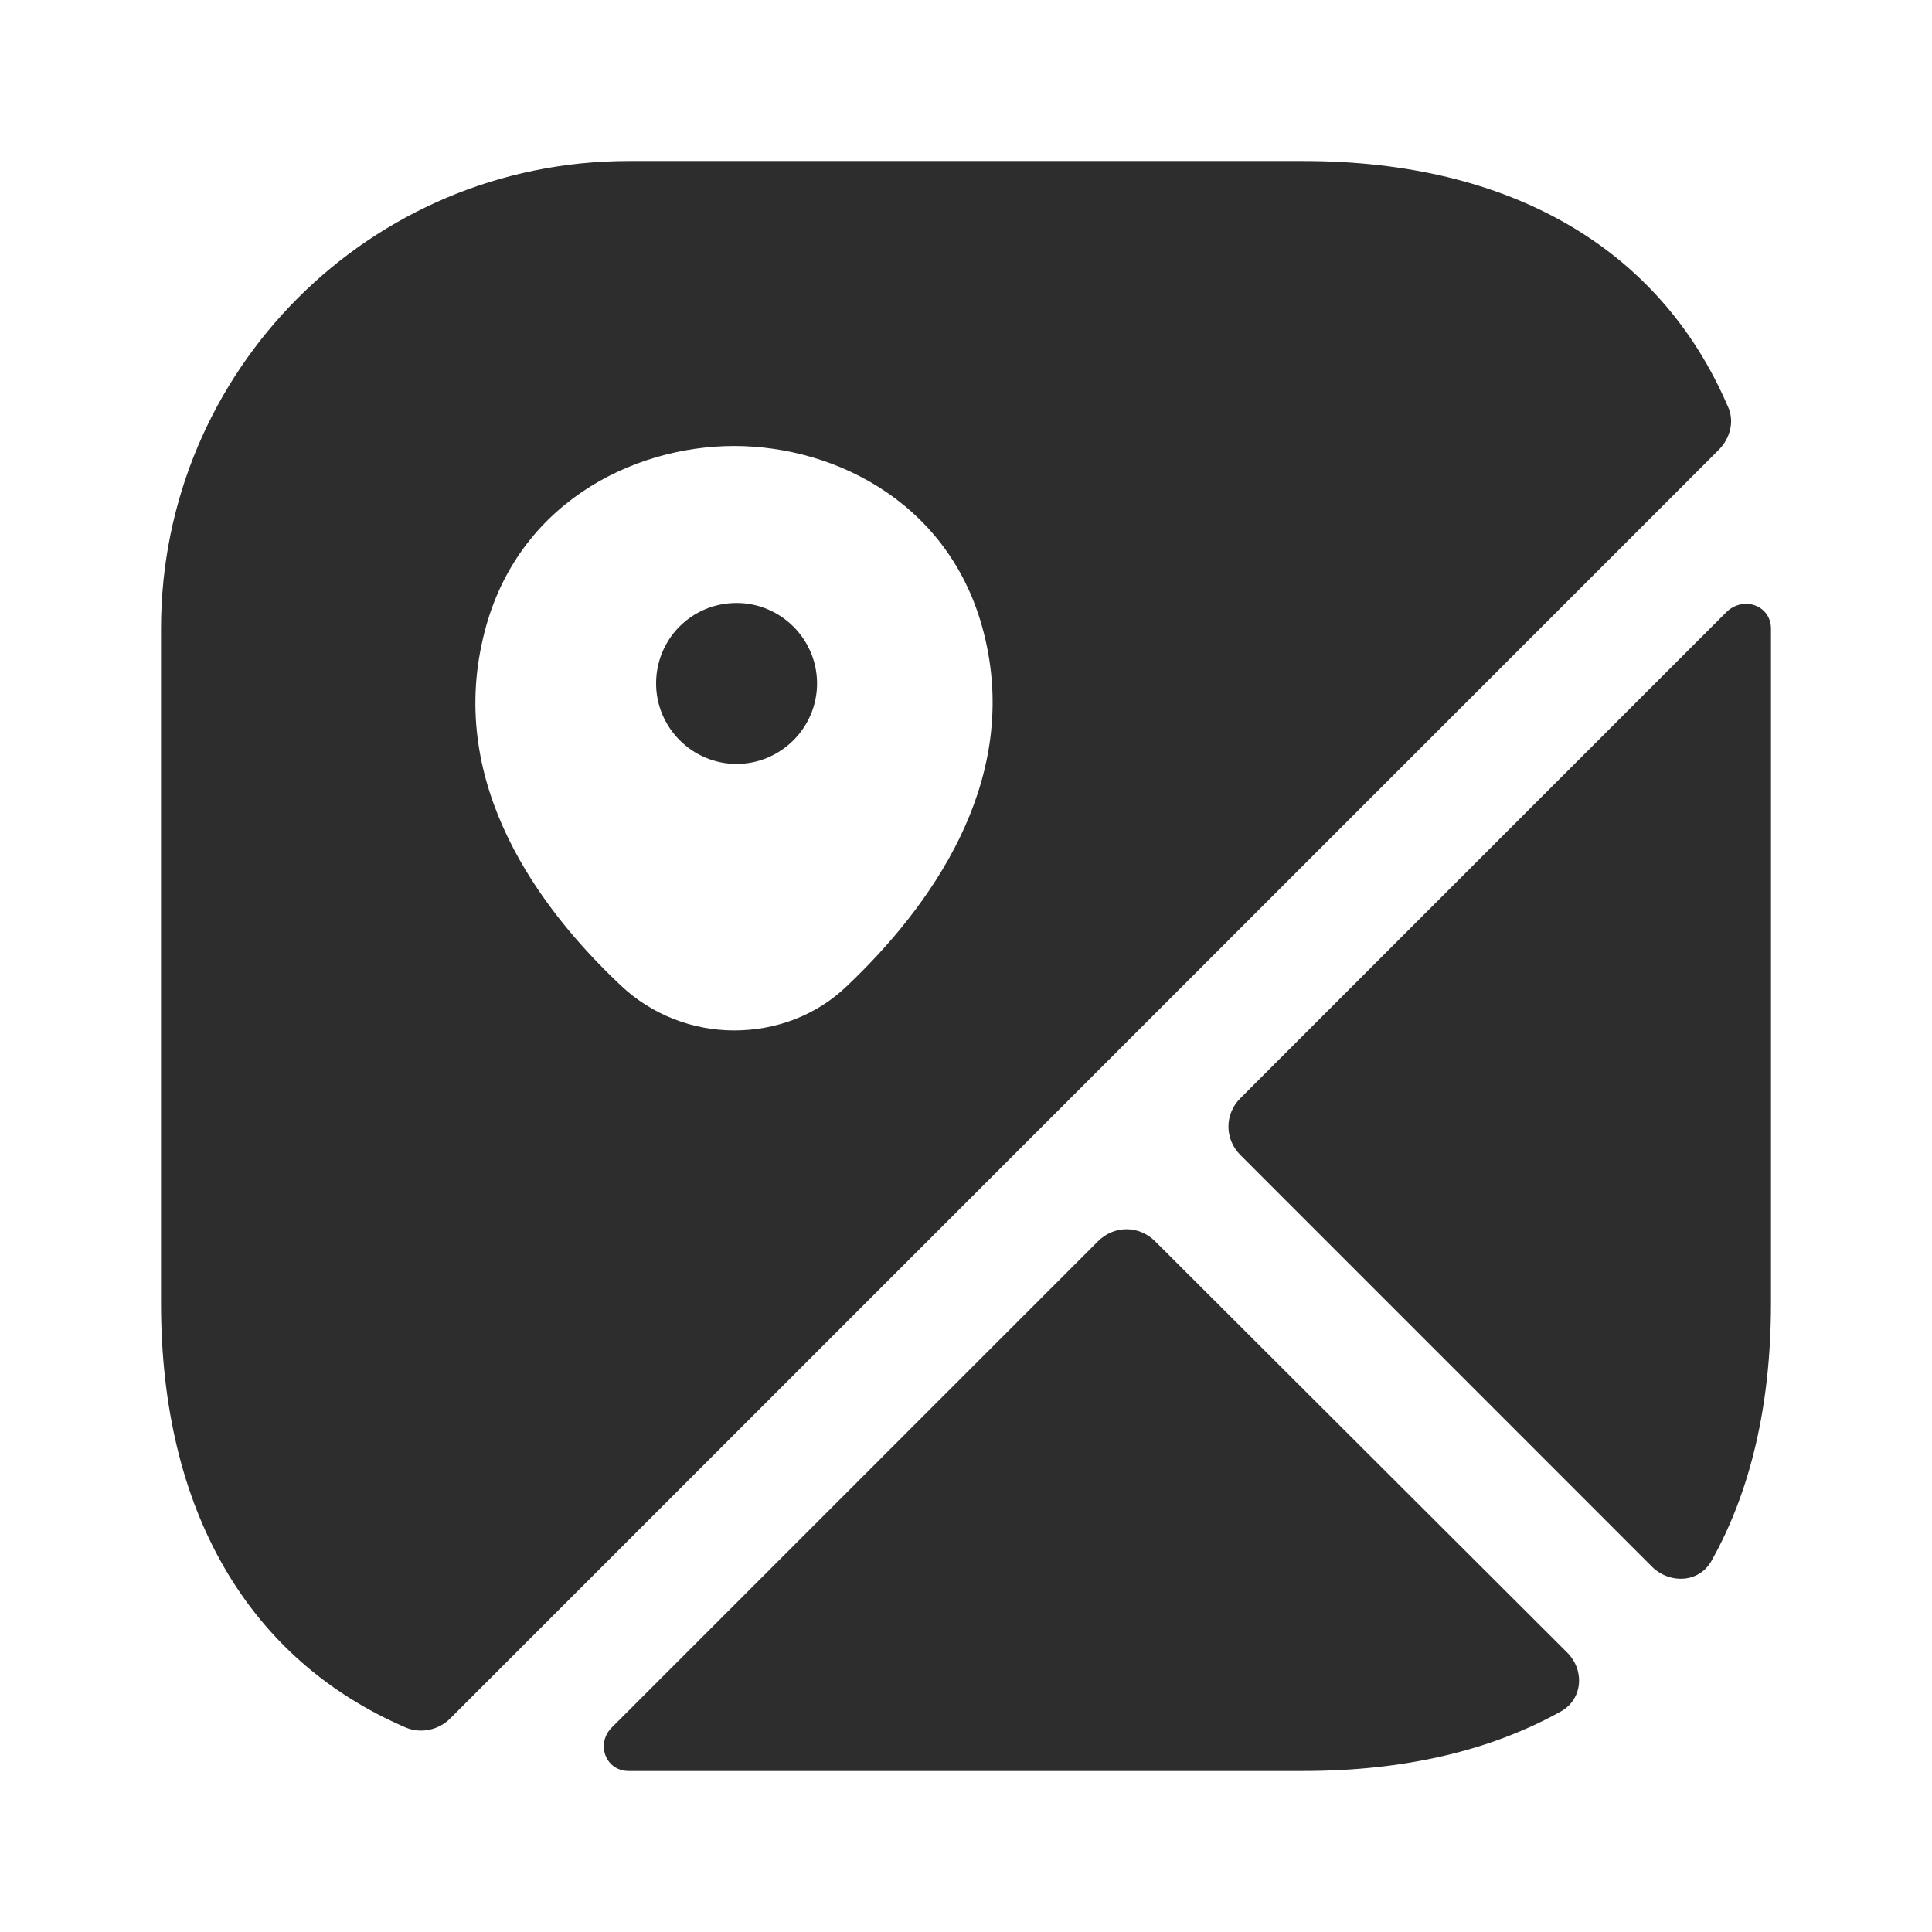<svg width="32" height="32" viewBox="0 0 32 32" fill="none" xmlns="http://www.w3.org/2000/svg">
<path d="M12.2 9.987C11.453 9.987 10.867 10.587 10.867 11.32C10.867 12.053 11.467 12.653 12.2 12.653C12.933 12.653 13.533 12.053 13.533 11.32C13.533 10.587 12.933 9.987 12.2 9.987Z" fill="#2D2D2D"/>
<path d="M28.613 6.72C27.493 4.12 25.026 2.667 21.587 2.667H10.413C6.133 2.667 2.667 6.133 2.667 10.413V21.587C2.667 25.027 4.12 27.493 6.72 28.613C6.973 28.72 7.266 28.653 7.453 28.467L28.466 7.453C28.666 7.253 28.733 6.96 28.613 6.72ZM14.04 16.32C13.52 16.827 12.84 17.067 12.16 17.067C11.48 17.067 10.8 16.813 10.28 16.32C8.92 15.04 7.426 13 8 10.573C8.507 8.373 10.453 7.387 12.16 7.387C13.867 7.387 15.813 8.373 16.32 10.587C16.88 13 15.386 15.04 14.04 16.32Z" fill="#2D2D2D"/>
<path d="M25.959 27.373C26.253 27.667 26.213 28.147 25.853 28.347C24.68 29 23.253 29.333 21.586 29.333H10.413C10.026 29.333 9.866 28.88 10.133 28.613L18.186 20.56C18.453 20.293 18.866 20.293 19.133 20.56L25.959 27.373Z" fill="#2D2D2D"/>
<path d="M29.333 10.413V21.587C29.333 23.253 29 24.693 28.347 25.853C28.147 26.213 27.667 26.24 27.373 25.96L20.547 19.133C20.28 18.867 20.28 18.453 20.547 18.187L28.6 10.133C28.88 9.867 29.333 10.027 29.333 10.413Z" fill="#2D2D2D"/>
</svg>
